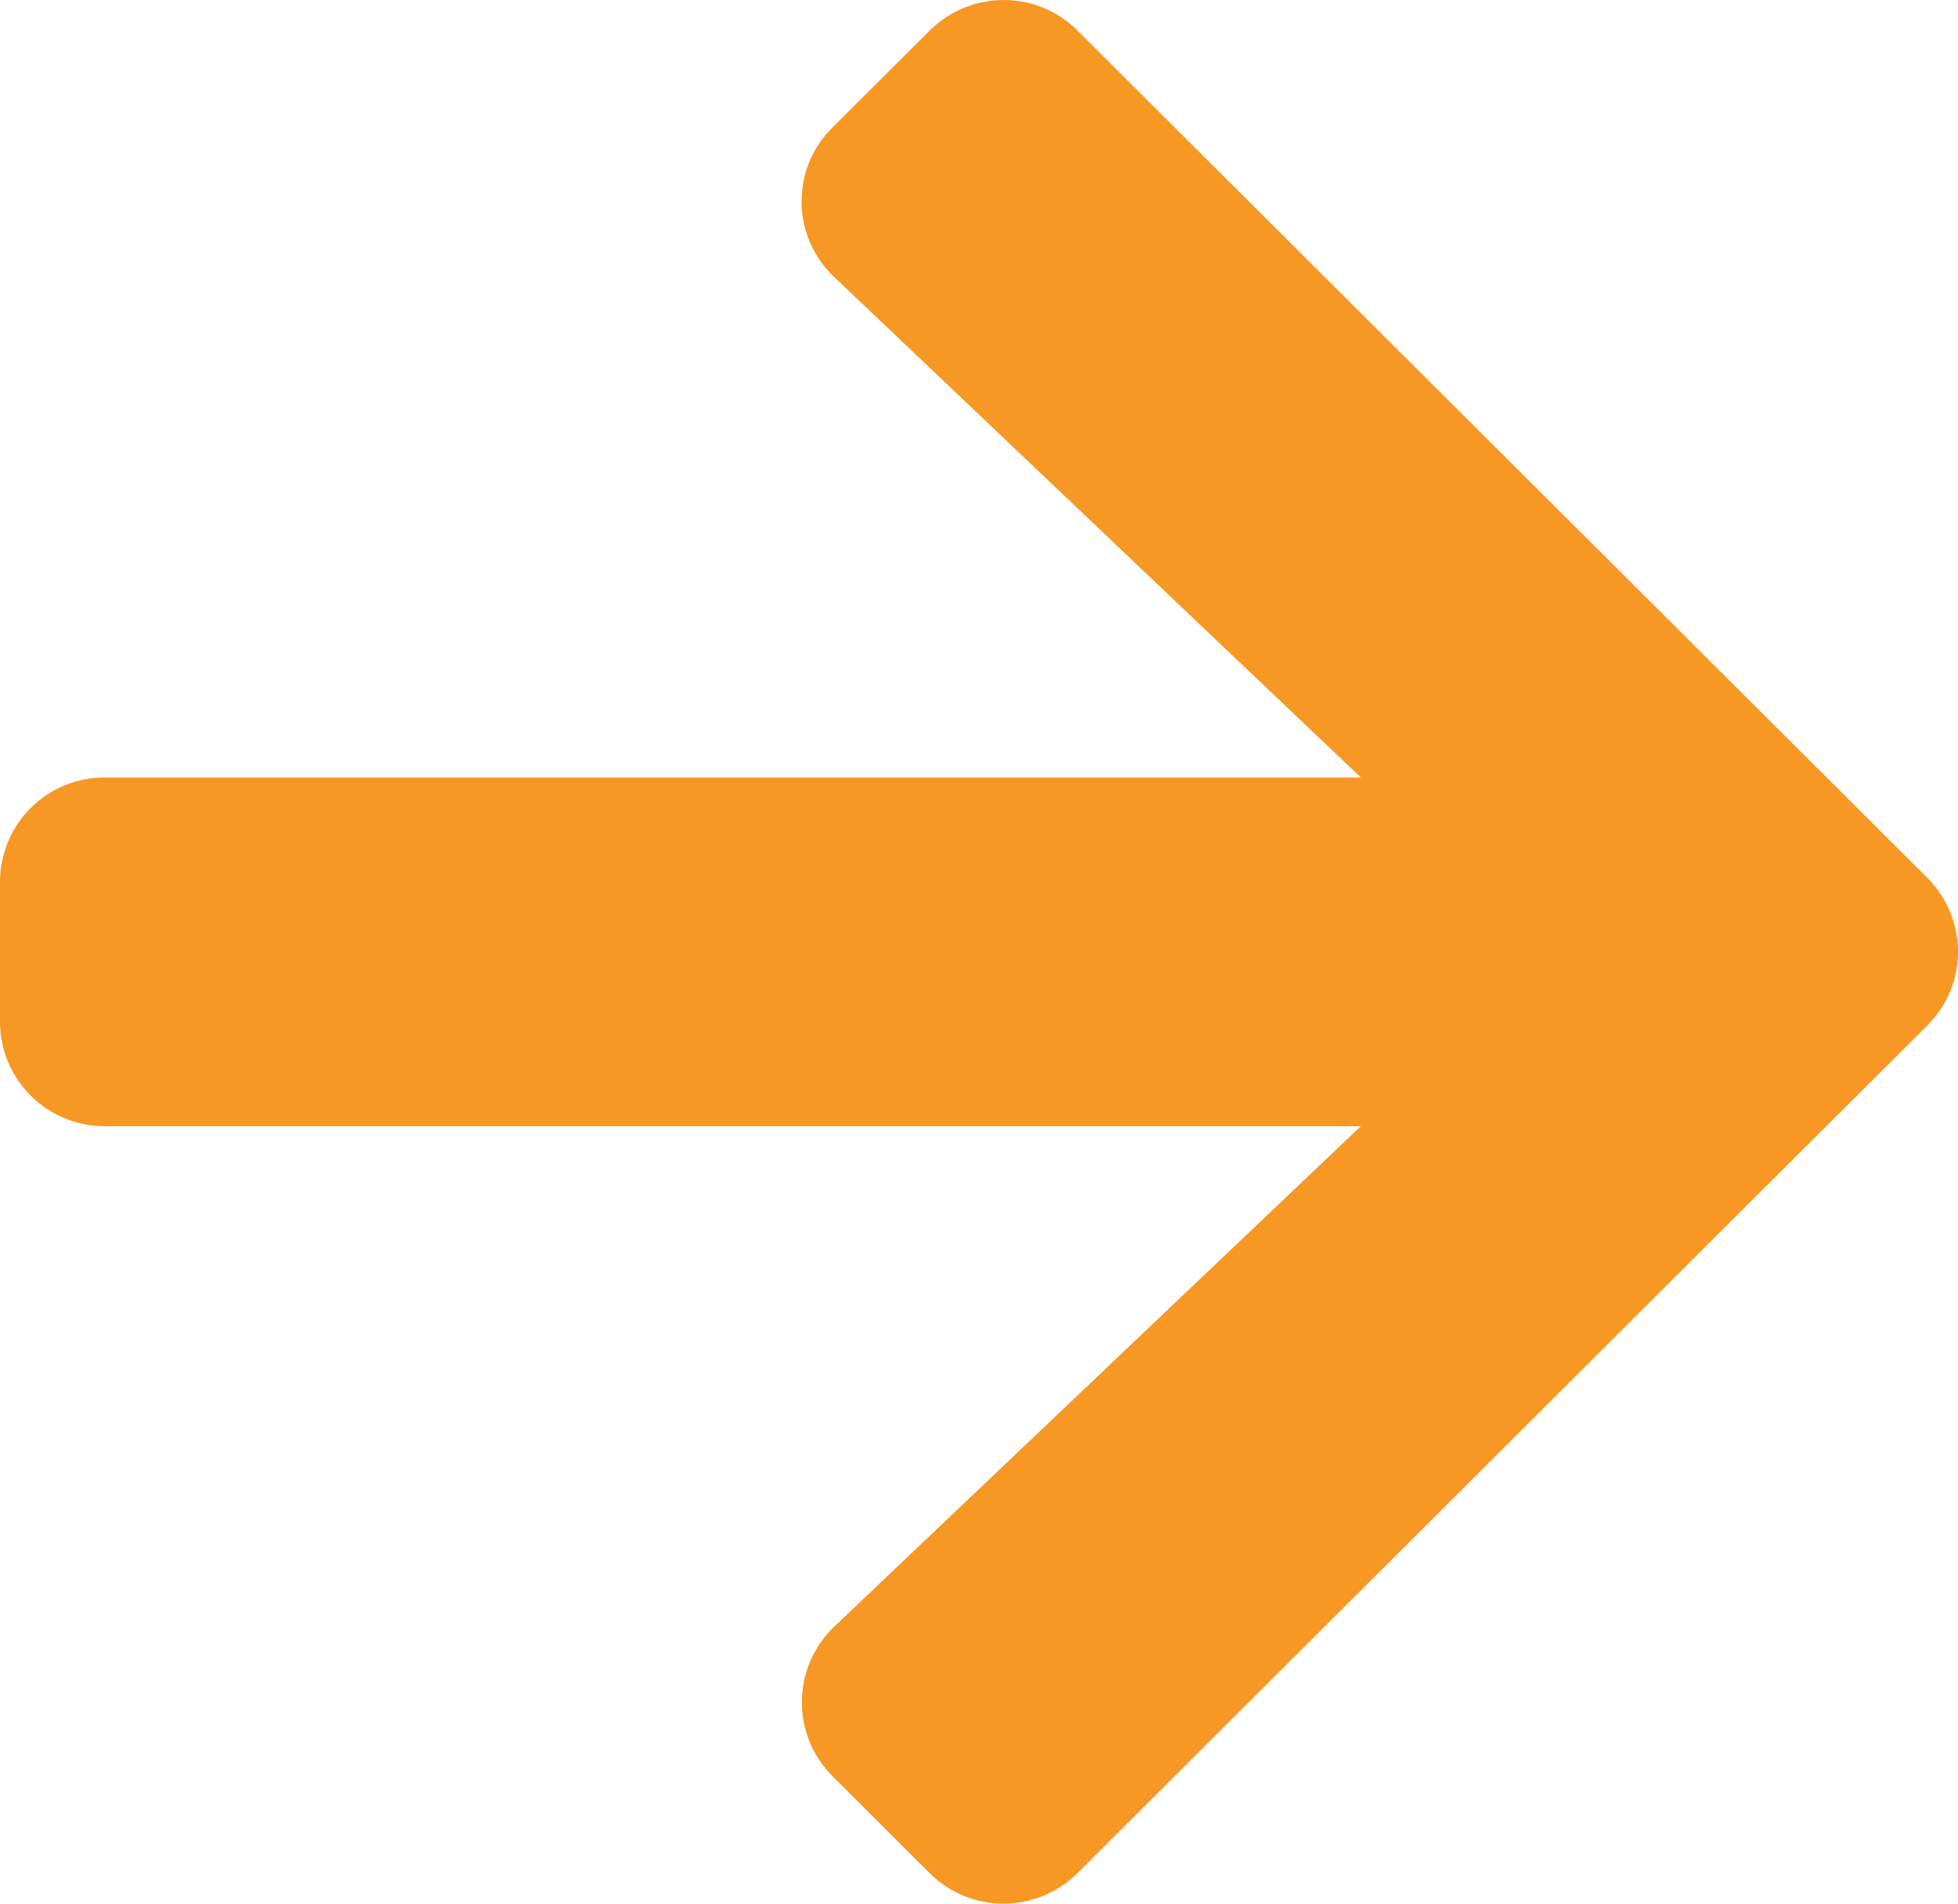 <svg width="36" height="35" viewBox="0 0 36 35" fill="none" xmlns="http://www.w3.org/2000/svg">
<path d="M15.306 2.344L17.09 0.565C17.845 -0.188 19.067 -0.188 19.814 0.565L35.434 16.137C36.189 16.891 36.189 18.109 35.434 18.855L19.814 34.435C19.059 35.188 17.837 35.188 17.09 34.435L15.306 32.656C14.543 31.894 14.559 30.652 15.338 29.907L25.02 20.706H1.928C0.86 20.706 0 19.848 0 18.782V16.218C0 15.152 0.86 14.294 1.928 14.294H25.02L15.338 5.093C14.551 4.348 14.535 3.106 15.306 2.344Z" fill="#F79824"/>
</svg>
